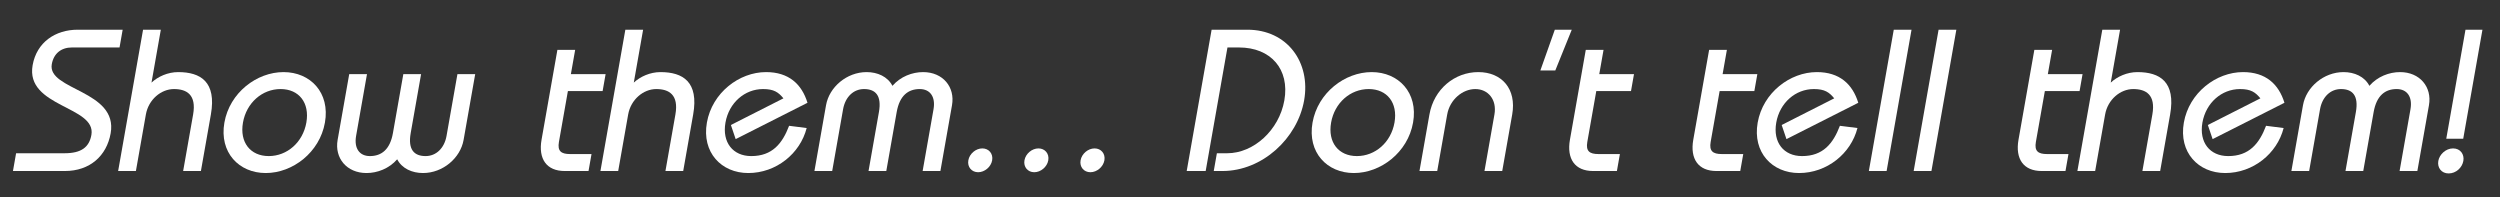 <?xml version="1.0" encoding="utf-8"?>
<!-- Generator: Adobe Illustrator 16.0.0, SVG Export Plug-In . SVG Version: 6.00 Build 0)  -->
<!DOCTYPE svg PUBLIC "-//W3C//DTD SVG 1.1//EN" "http://www.w3.org/Graphics/SVG/1.1/DTD/svg11.dtd">
<svg version="1.1" id="Layer_1" xmlns="http://www.w3.org/2000/svg" xmlns:xlink="http://www.w3.org/1999/xlink" x="0px" y="0px"
	 width="1891.65px" height="149.228px" viewBox="0 0 1891.65 149.228" enable-background="new 0 0 1891.65 149.228"
	 xml:space="preserve">
<rect x="0" y="0" width="1891.65" height="149.228" fill="#333333" stroke="none"/>
<g>
	<path fill="#FFFFFF" d="M12.178,115.958h36.661c12.679,0,18.681-4.582,20.324-13.9c3.852-21.843-50.081-20.926-44.478-52.699
		c3.07-17.413,17.267-26.883,34.069-26.883h34.064l-2.37,13.441h-36.05c-7.943,0-13.766,4.43-15.22,12.679
		C35.704,68.3,89.474,68.3,83.737,100.836C80.72,117.944,68.008,129.4,49.066,129.4H9.808L12.178,115.958z"/>
	<path fill="#FFFFFF" d="M89.394,129.4l18.854-106.924h13.442l-7.057,40.02c4.932-4.583,12.398-7.943,20.189-7.943
		c16.956,0,29.105,7.333,24.743,32.078l-7.542,42.77h-13.442l7.542-42.77c2.639-14.969-4.855-19.246-14.479-19.246
		c-9.776,0-19.273,7.943-21.266,19.246l-7.542,42.77H89.394z"/>
	<path fill="#FFFFFF" d="M214.561,54.553c20.316,0,35.289,15.581,31.303,38.188c-3.986,22.607-24.453,38.187-44.77,38.187
		s-35.289-15.58-31.303-38.187C173.777,70.133,194.244,54.553,214.561,54.553z M203.356,118.097
		c13.901,0,25.814-10.387,28.454-25.356c2.64-14.97-5.611-25.356-19.512-25.356c-13.9,0-25.814,10.387-28.454,25.356
		C181.205,107.71,189.456,118.097,203.356,118.097z"/>
	<path fill="#FFFFFF" d="M359.563,56.081l-8.78,49.796c-2.424,13.748-15.721,25.051-30.691,25.051
		c-8.248,0-15.904-3.36-19.554-10.387c-6.127,7.026-14.969,10.387-23.218,10.387c-14.97,0-24.28-11.303-21.856-25.051l8.78-49.796
		h13.442l-8.241,46.741c-1.644,9.318,2.5,15.275,10.443,15.275c8.707,0,15.221-4.888,17.43-17.413l7.864-44.603h13.442
		l-7.864,44.603c-2.209,12.525,2.581,17.413,11.289,17.413c7.942,0,14.187-5.957,15.83-15.275l8.241-46.741H359.563z"/>
	<path fill="#FFFFFF" d="M455.979,68.912h-26.274l-6.787,38.493c-1.213,6.874,1.592,9.165,8.466,9.165h16.192l-2.263,12.831h-18.025
		c-13.748,0-20.075-9.165-17.517-23.676l11.985-67.974h13.442l-3.232,18.33h26.274L455.979,68.912z"/>
	<path fill="#FFFFFF" d="M454.325,129.4l18.854-106.924h13.442l-7.057,40.02c4.932-4.583,12.398-7.943,20.189-7.943
		c16.956,0,29.105,7.333,24.742,32.078l-7.541,42.77h-13.442l7.541-42.77c2.64-14.969-4.855-19.246-14.479-19.246
		c-9.776,0-19.272,7.943-21.266,19.246l-7.541,42.77H454.325z"/>
	<path fill="#FFFFFF" d="M556.65,105.266l-3.614-10.692l39.759-20.163c-3.775-4.583-7.164-7.026-15.412-7.026
		c-13.901,0-25.814,10.387-28.454,25.356c-2.64,14.969,5.611,25.356,19.513,25.356c15.887,0,23.514-9.47,28.634-22.912l13.298,1.68
		c-4.947,19.399-23.114,34.063-44.194,34.063c-20.316,0-35.289-15.58-31.303-38.187c3.986-22.607,24.453-38.188,44.77-38.188
		c17.108,0,26.977,9.013,31.346,23.218L556.65,105.266z"/>
	<path fill="#FFFFFF" d="M616.247,129.4l8.78-49.796c2.424-13.748,15.721-25.051,30.69-25.051c8.249,0,15.905,3.361,19.555,10.387
		c6.127-7.026,14.969-10.387,23.217-10.387c14.971,0,24.281,11.304,21.857,25.051l-8.78,49.796h-13.442l8.241-46.742
		c1.644-9.317-2.501-15.274-10.443-15.274c-8.708,0-15.221,4.888-17.43,17.413l-7.864,44.603h-13.442l7.864-44.603
		c2.209-12.525-2.582-17.413-11.289-17.413c-7.943,0-14.187,5.957-15.83,15.274l-8.241,46.742H616.247z"/>
	<path fill="#FFFFFF" d="M743.299,112.292c4.888,0,8.313,3.972,7.424,9.012c-0.889,5.041-5.715,9.013-10.603,9.013
		c-4.889,0-8.312-3.972-7.423-9.013C733.586,116.264,738.41,112.292,743.299,112.292z"/>
	<path fill="#FFFFFF" d="M785.766,112.292c4.888,0,8.313,3.972,7.424,9.012c-0.889,5.041-5.715,9.013-10.603,9.013
		c-4.889,0-8.312-3.972-7.423-9.013C776.053,116.264,780.877,112.292,785.766,112.292z"/>
	<path fill="#FFFFFF" d="M828.231,112.292c4.888,0,8.313,3.972,7.424,9.012c-0.89,5.041-5.715,9.013-10.603,9.013
		c-4.889,0-8.313-3.972-7.423-9.013C818.519,116.264,823.343,112.292,828.231,112.292z"/>
	<path fill="#FFFFFF" d="M897.927,129.4L916.78,22.476h27.038c30.245,0,48.031,24.745,42.968,53.462S955.21,129.4,924.965,129.4
		h-6.569l2.37-13.442h7.791c20.011,0,39.273-17.413,43.26-40.02c4.147-23.523-10.205-40.021-34.34-40.021h-8.707L912.286,129.4
		H897.927z"/>
	<path fill="#FFFFFF" d="M1037.91,54.553c20.316,0,35.289,15.581,31.303,38.188c-3.986,22.607-24.453,38.187-44.77,38.187
		s-35.289-15.58-31.303-38.187C997.127,70.133,1017.594,54.553,1037.91,54.553z M1026.706,118.097
		c13.901,0,25.814-10.387,28.454-25.356c2.64-14.97-5.611-25.356-19.513-25.356c-13.9,0-25.813,10.387-28.453,25.356
		C1004.555,107.71,1012.806,118.097,1026.706,118.097z"/>
	<path fill="#FFFFFF" d="M1074.054,129.4l7.541-42.77c3.394-19.246,19.099-32.078,36.971-32.078
		c17.873,0,29.053,12.832,25.659,32.078l-7.541,42.77h-13.442l7.541-42.77c1.993-11.303-4.855-19.246-14.479-19.246
		c-9.623,0-19.272,7.943-21.266,19.246l-7.541,42.77H1074.054z"/>
	<path fill="#FFFFFF" d="M1165.525,53.331l10.939-30.855h12.831l-12.467,30.855H1165.525z"/>
	<path fill="#FFFFFF" d="M1234.114,68.912h-26.274l-6.787,38.493c-1.213,6.874,1.592,9.165,8.466,9.165h16.192l-2.263,12.831
		h-18.025c-13.748,0-20.075-9.165-17.517-23.676l11.985-67.974h13.442l-3.232,18.33h26.274L1234.114,68.912z"/>
	<path fill="#FFFFFF" d="M1327.447,68.912h-26.274l-6.788,38.493c-1.212,6.874,1.593,9.165,8.467,9.165h16.192l-2.263,12.831
		h-18.025c-13.748,0-20.075-9.165-17.517-23.676l11.985-67.974h13.442l-3.232,18.33h26.274L1327.447,68.912z"/>
	<path fill="#FFFFFF" d="M1351.74,105.266l-3.614-10.692l39.759-20.163c-3.775-4.583-7.164-7.026-15.412-7.026
		c-13.901,0-25.814,10.387-28.454,25.356c-2.64,14.969,5.611,25.356,19.513,25.356c15.887,0,23.514-9.47,28.634-22.912l13.298,1.68
		c-4.947,19.399-23.114,34.063-44.194,34.063c-20.316,0-35.289-15.58-31.303-38.187c3.986-22.607,24.453-38.188,44.77-38.188
		c17.108,0,26.977,9.013,31.346,23.218L1351.74,105.266z"/>
	<path fill="#FFFFFF" d="M1414.085,129.4l18.854-106.924h13.442L1427.527,129.4H1414.085z"/>
	<path fill="#FFFFFF" d="M1447.995,129.4l18.854-106.924h13.442L1461.438,129.4H1447.995z"/>
	<path fill="#FFFFFF" d="M1573.532,68.912h-26.274l-6.787,38.493c-1.213,6.874,1.592,9.165,8.466,9.165h16.192l-2.263,12.831
		h-18.025c-13.748,0-20.075-9.165-17.517-23.676l11.985-67.974h13.442l-3.232,18.33h26.274L1573.532,68.912z"/>
	<path fill="#FFFFFF" d="M1571.877,129.4l18.854-106.924h13.442l-7.057,40.02c4.933-4.583,12.398-7.943,20.189-7.943
		c16.956,0,29.105,7.333,24.742,32.078l-7.541,42.77h-13.442l7.541-42.77c2.64-14.969-4.855-19.246-14.479-19.246
		c-9.776,0-19.272,7.943-21.266,19.246l-7.541,42.77H1571.877z"/>
	<path fill="#FFFFFF" d="M1674.201,105.266l-3.613-10.692l39.759-20.163c-3.775-4.583-7.164-7.026-15.412-7.026
		c-13.901,0-25.814,10.387-28.454,25.356c-2.64,14.969,5.611,25.356,19.513,25.356c15.887,0,23.514-9.47,28.634-22.912l13.299,1.68
		c-4.948,19.399-23.115,34.063-44.195,34.063c-20.316,0-35.289-15.58-31.303-38.187c3.986-22.607,24.453-38.188,44.77-38.188
		c17.108,0,26.977,9.013,31.346,23.218L1674.201,105.266z"/>
	<path fill="#FFFFFF" d="M1733.799,129.4l8.78-49.796c2.424-13.748,15.721-25.051,30.69-25.051c8.249,0,15.905,3.361,19.555,10.387
		c6.127-7.026,14.969-10.387,23.217-10.387c14.971,0,24.281,11.304,21.857,25.051l-8.78,49.796h-13.442l8.241-46.742
		c1.644-9.317-2.501-15.274-10.443-15.274c-8.708,0-15.221,4.888-17.43,17.413l-7.864,44.603h-13.442l7.864-44.603
		c2.209-12.525-2.582-17.413-11.289-17.413c-7.943,0-14.187,5.957-15.83,15.274l-8.241,46.742H1733.799z"/>
	<path fill="#FFFFFF" d="M1856.116,112.292c5.651,0,8.663,4.582,7.801,9.47c-0.889,5.041-5.489,9.471-11.141,9.471
		c-5.5,0-8.69-4.43-7.802-9.471C1845.836,116.875,1850.616,112.292,1856.116,112.292z M1850.993,104.96l14.544-82.484h12.831
		l-14.544,82.484H1850.993z"/>
</g>
<g>
</g>
<g>
</g>
<g>
</g>
<g>
</g>
<g>
</g>
<g>
</g>
</svg>
